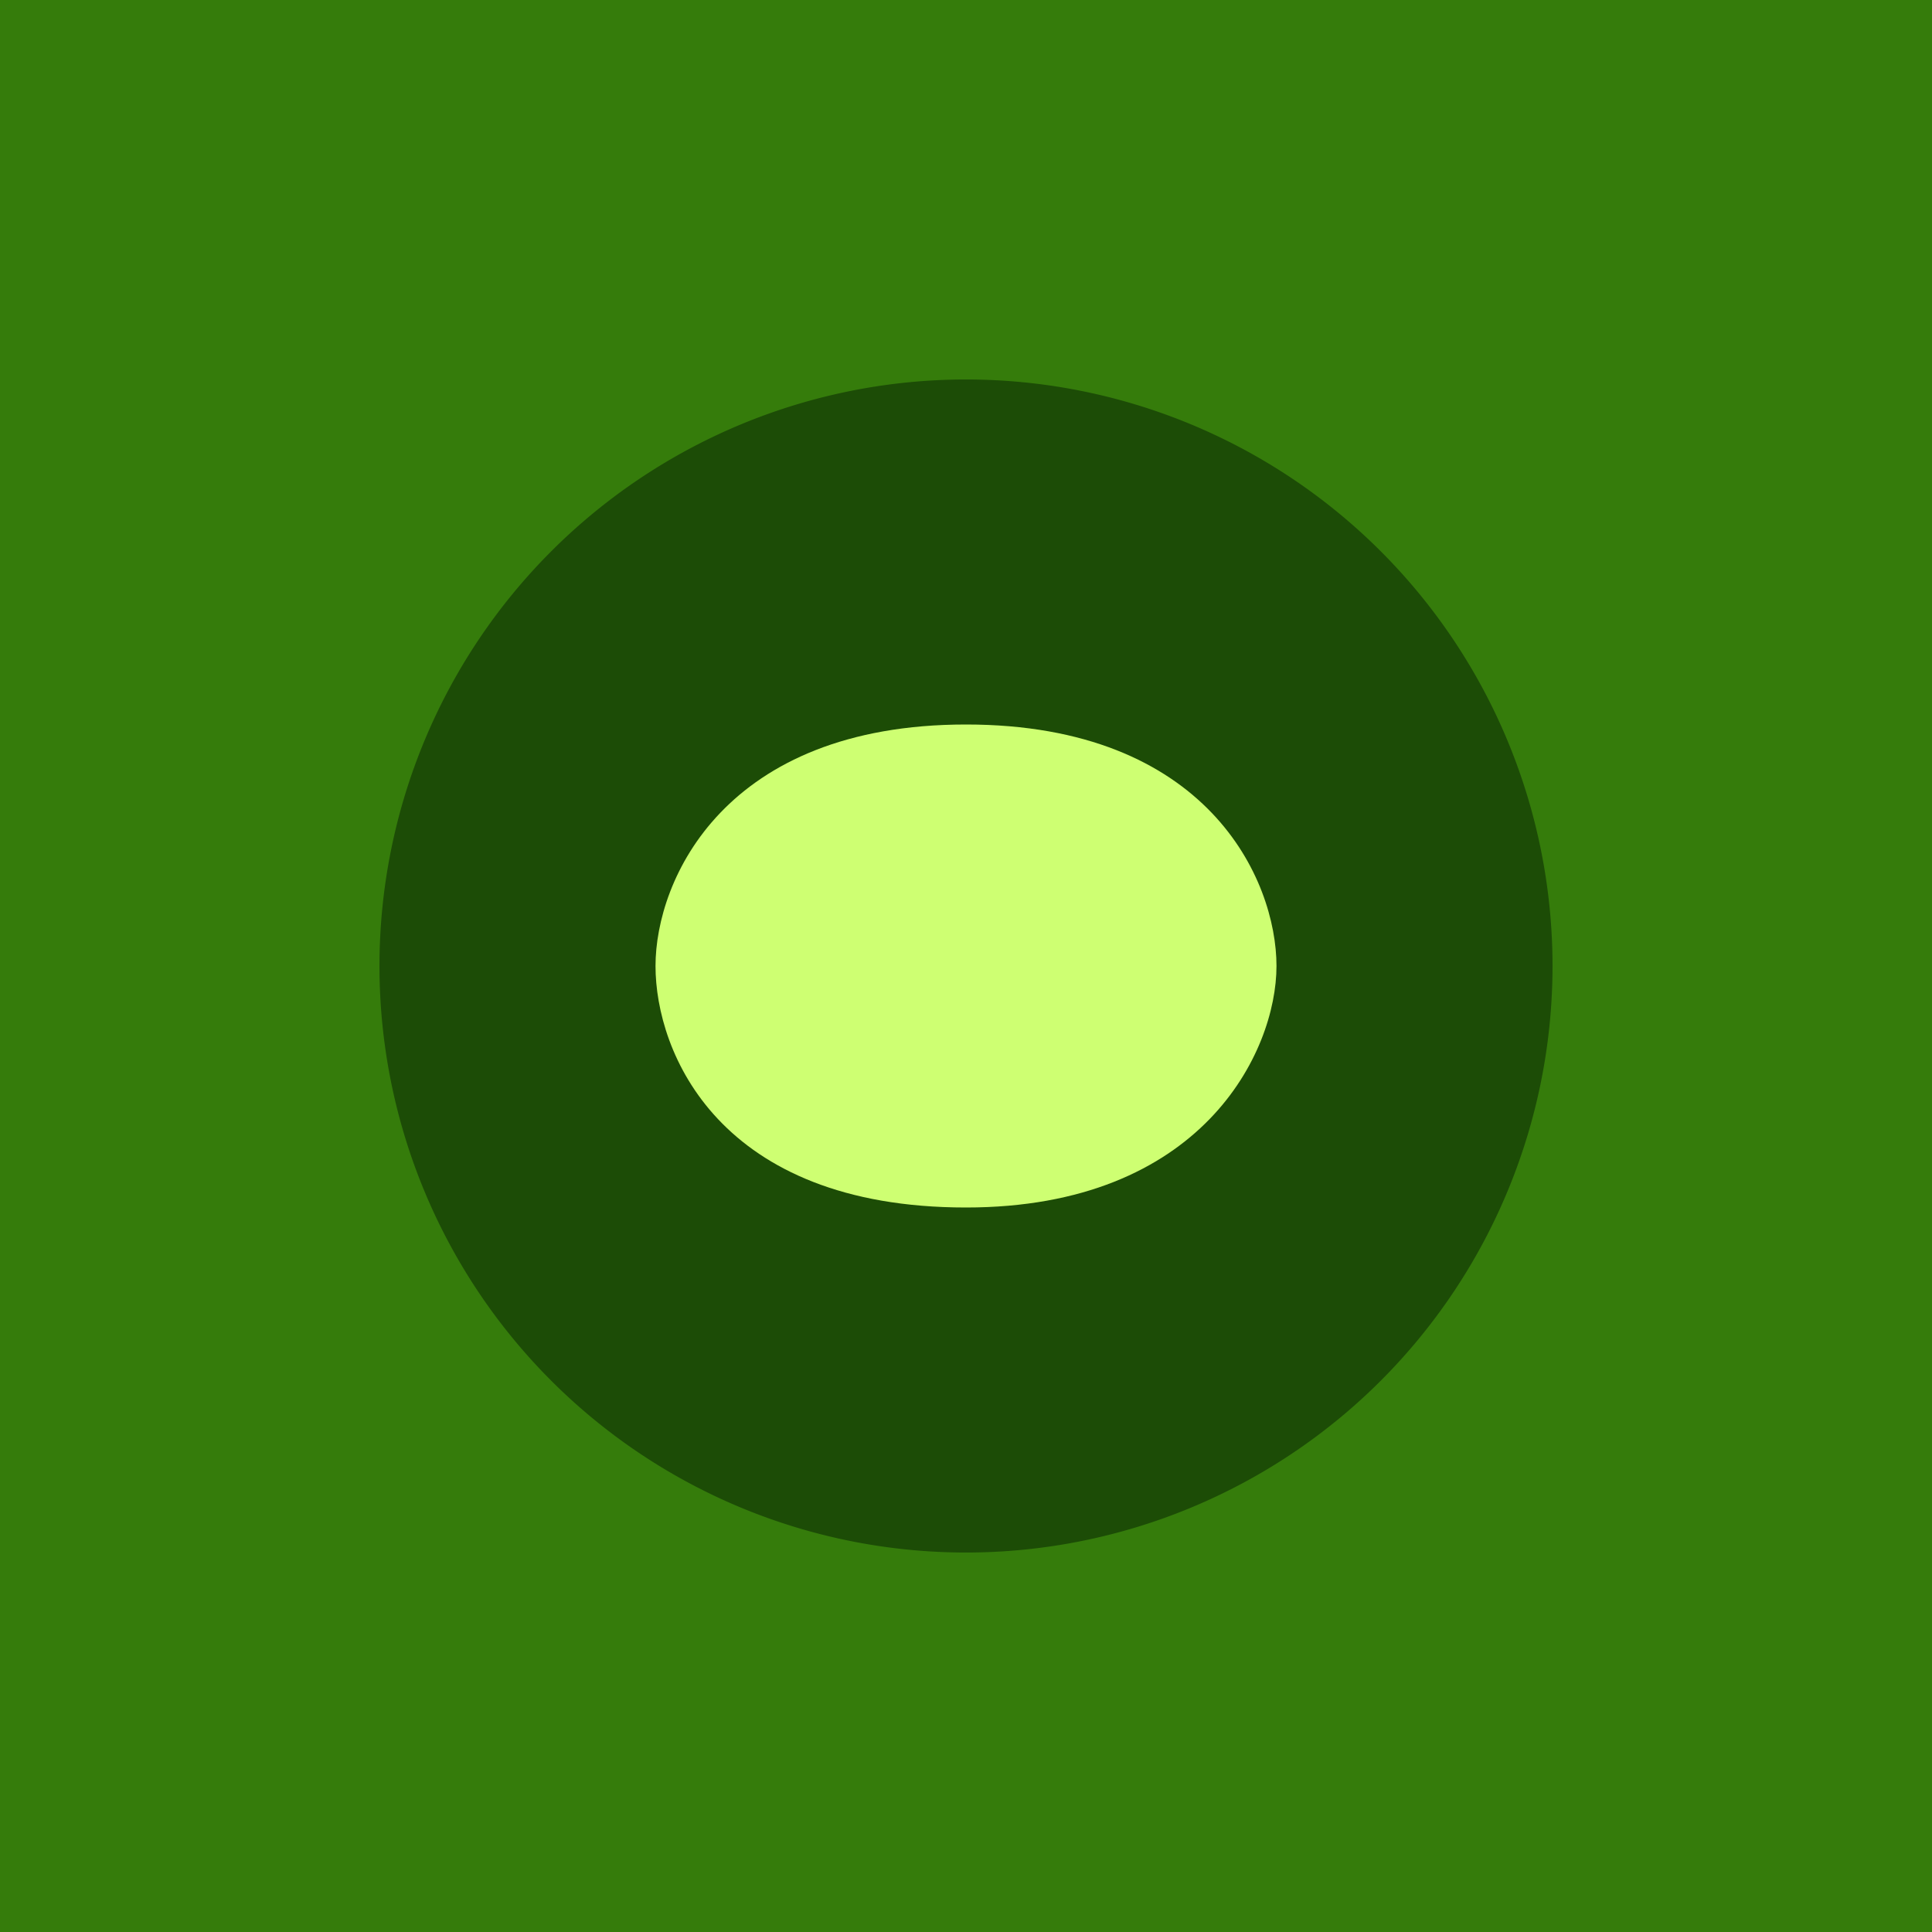 <svg xmlns="http://www.w3.org/2000/svg" width="24" height="24" fill="none" viewBox="0 0 24 24"><rect x="0" y="0" width="24" height="24" fill="#808080" stroke="none"/><g clip-path="url(#a)"><path fill="#357C0B" d="M0 0h24v24H0z"/><path fill="#1C4C06" d="M12 19.286a7.286 7.286 0 1 0 0-14.572 7.286 7.286 0 0 0 0 14.572"/><path fill="#CEFF72" d="M12 9c-3 0-3.857 1.929-3.857 3s.784 3 3.857 3c2.927 0 3.857-1.929 3.857-3S15 9 12 9"/></g><defs><clipPath id="a"><path fill="#fff" d="M0 0h24v24H0z"/></clipPath></defs></svg>